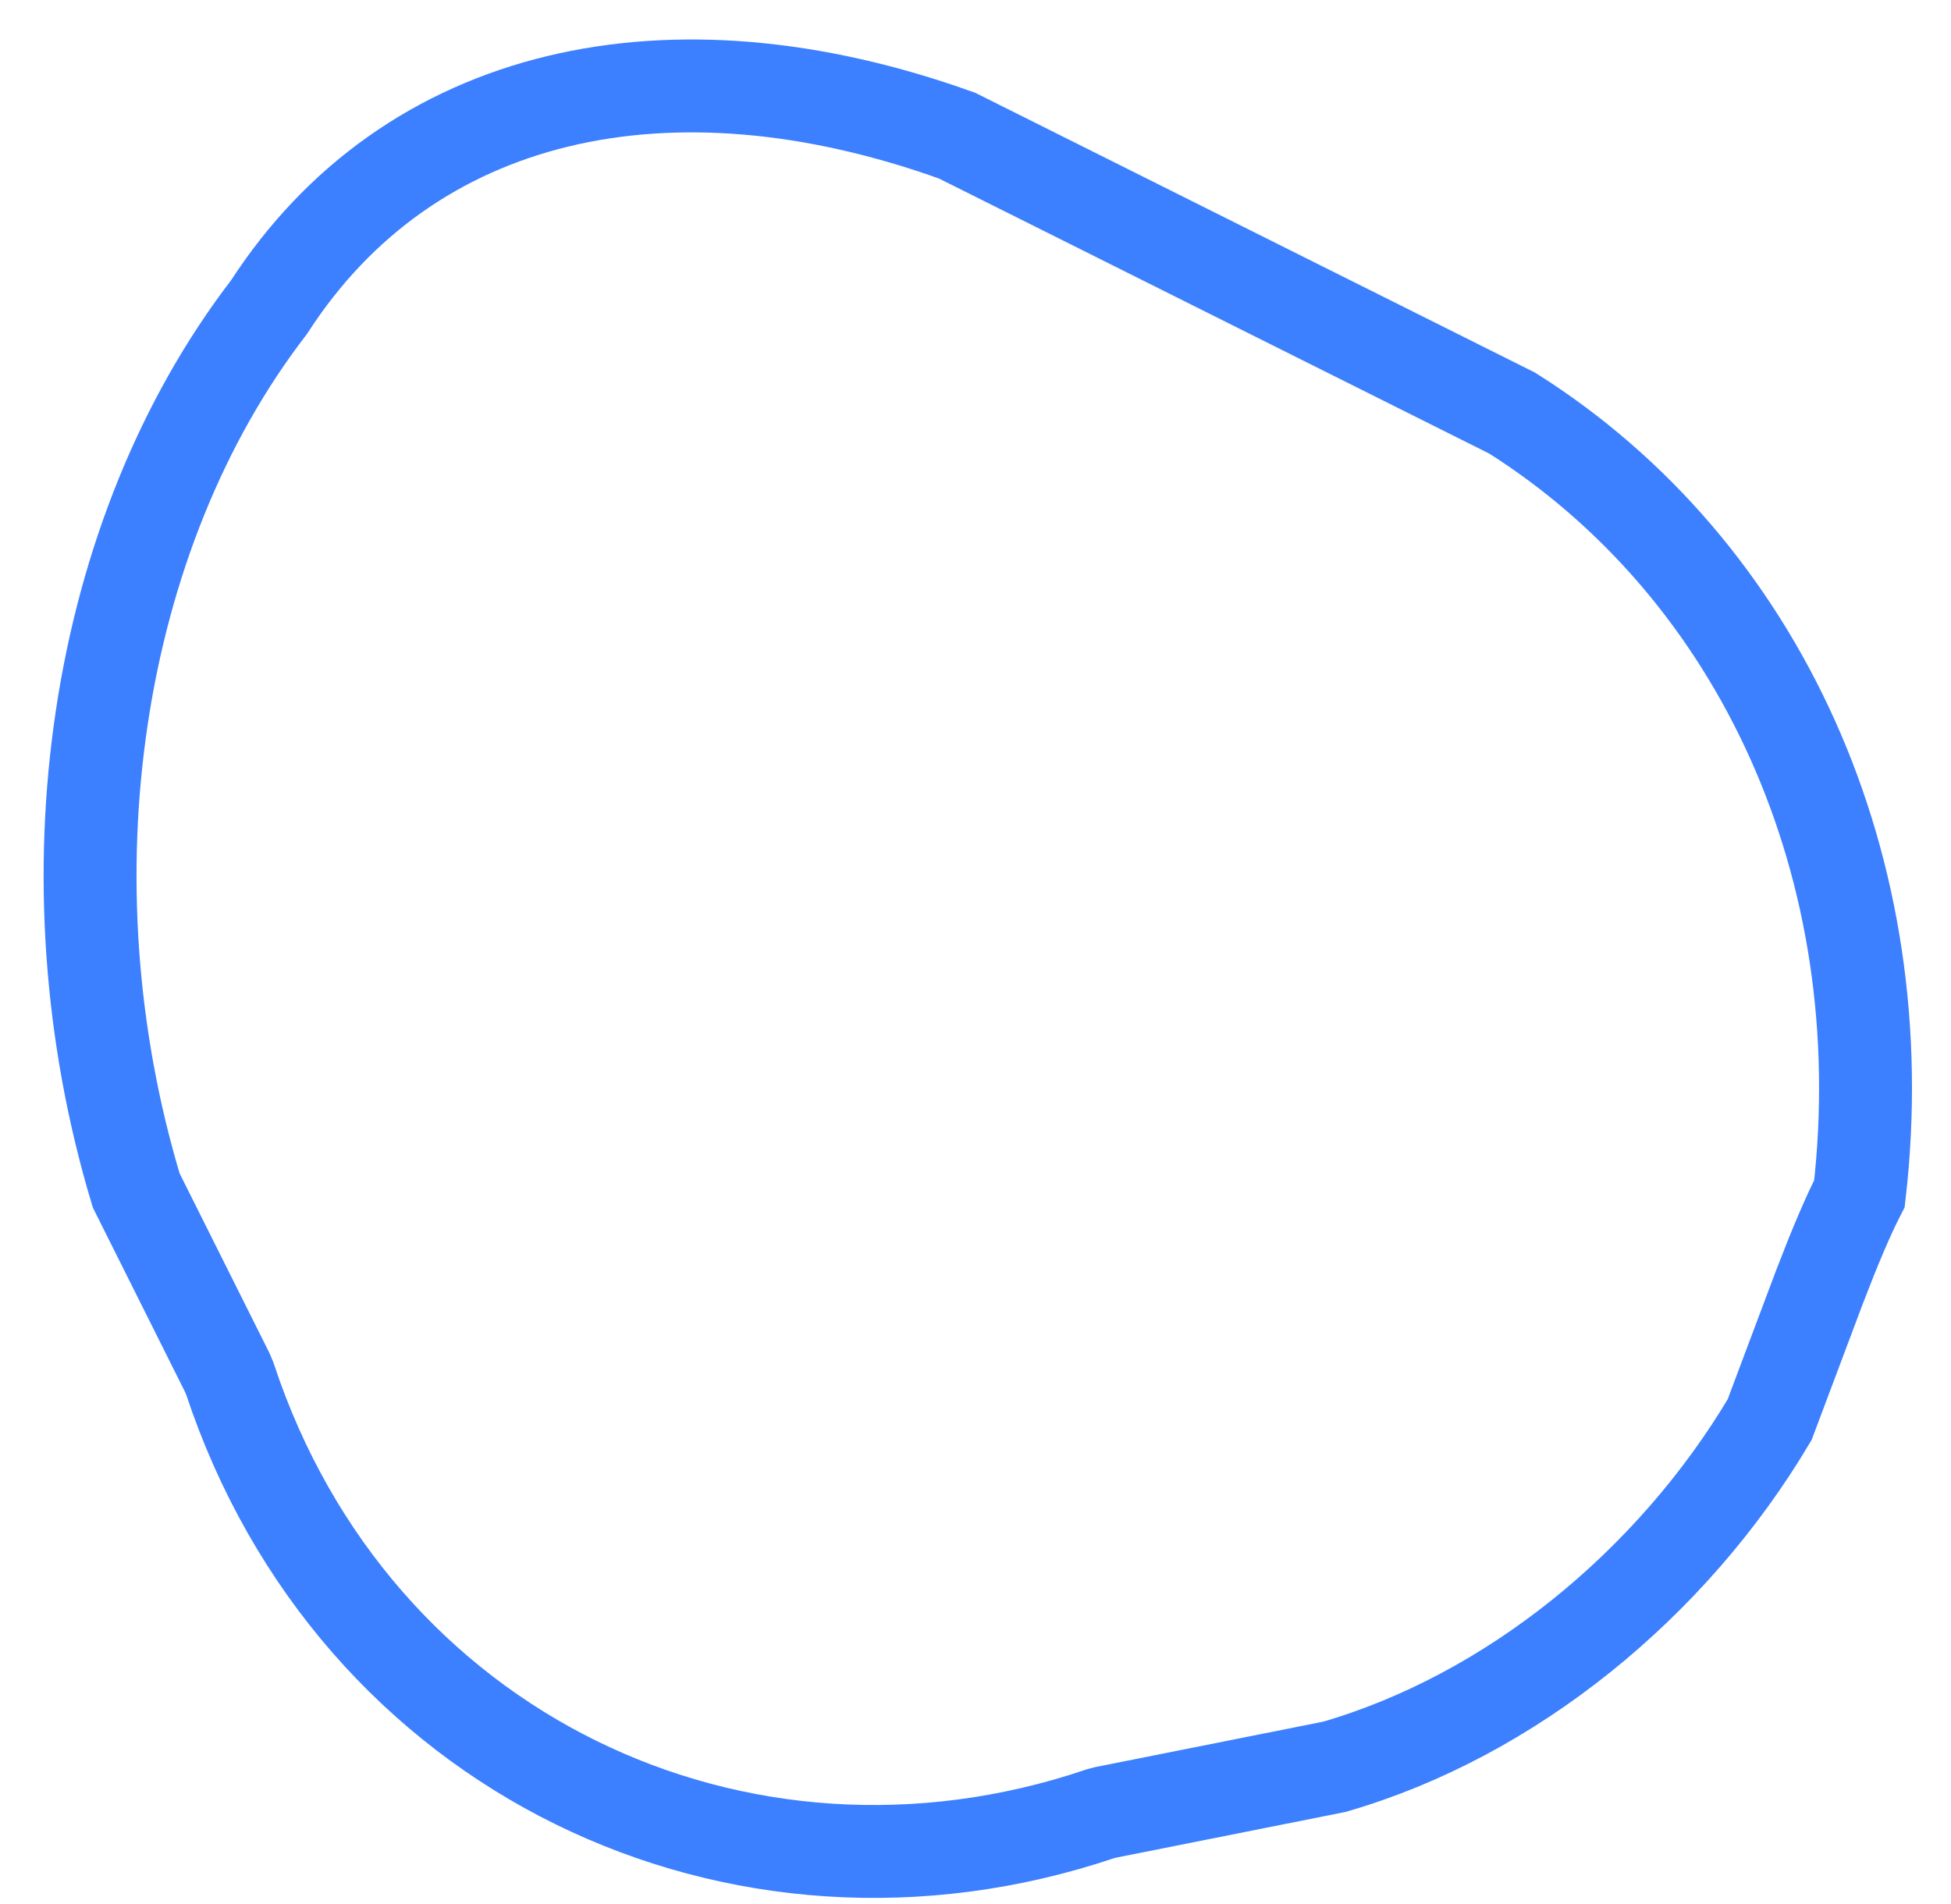 <?xml version="1.0" encoding="UTF-8"?>
<svg width="42px" height="41px" viewBox="0 0 42 41" version="1.1" xmlns="http://www.w3.org/2000/svg" xmlns:xlink="http://www.w3.org/1999/xlink">
    <!-- Generator: Sketch 50.2 (55047) - http://www.bohemiancoding.com/sketch -->
    <title>Mask</title>
    <desc>Created with Sketch.</desc>
    <defs></defs>
    <g id="1.-Design-👀" stroke="none" stroke-width="1" fill="none" fill-rule="evenodd">
        <g id="6.-Ivnz.-Blog" transform="translate(-1239, -2950)" fill-rule="nonzero" stroke="#3C7FFF" stroke-width="2">
            <g id="Group-58" transform="translate(330, 2001)">
                <g id="Group-55" transform="translate(0, 7)">
                    <g id="Group-52" transform="translate(60, 913)">
                        <g id="Group-51" transform="translate(250, 30)">
                            <path d="M637.096,29.564 C637.342,28.916 638.014,27.112 638.162,26.726 C638.507,25.828 638.773,25.198 639.029,24.698 C639.834,17.683 636.882,11.257 631.553,7.894 L619.605,1.921 C613.402,-0.307 607.805,0.95 604.793,5.61 C601.023,10.51 599.914,17.922 601.932,24.629 L603.894,28.553 L603.949,28.686 C606.621,36.755 614.906,40.675 622.68,38.052 L622.804,38.019 L627.722,37.039 C631.51,35.944 634.984,33.119 637.096,29.564 Z" id="Mask"></path>
                        </g>
                    </g>
                </g>
            </g>
        </g>
    </g>
</svg>